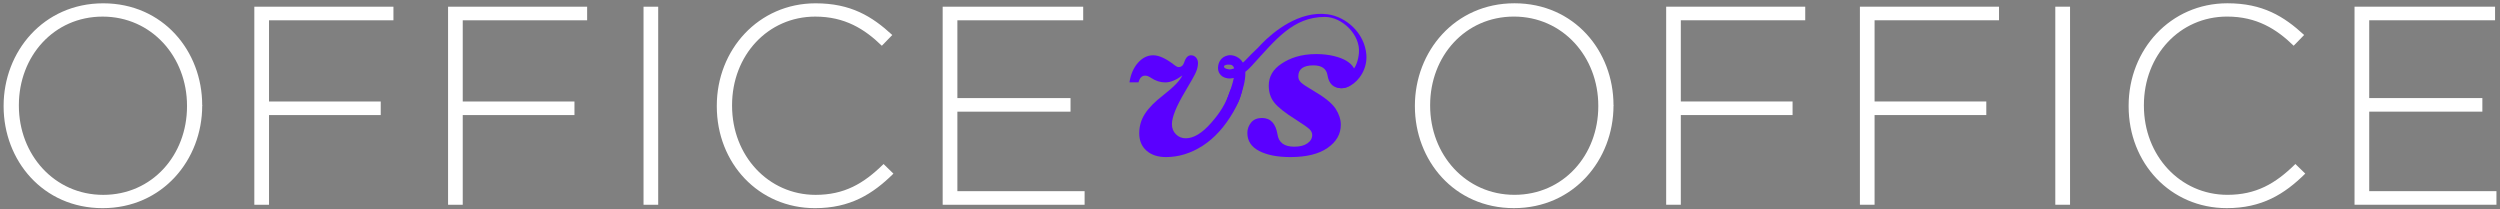 <?xml version="1.0" encoding="UTF-8"?>
<svg width="597px" height="50px" viewBox="0 0 597 50" version="1.1" xmlns="http://www.w3.org/2000/svg" xmlns:xlink="http://www.w3.org/1999/xlink">
    <rect x="0" y="0" width="597" height="50" fill="#808080" stroke="none"/>
    <!-- Generator: Sketch 49.3 (51167) - http://www.bohemiancoding.com/sketch -->
    <title>office</title>
    <desc>Created with Sketch.</desc>
    <defs></defs>
    <g id="Page-1" stroke="none" stroke-width="1" fill="none" fill-rule="evenodd">
        <g id="office">
            <path d="M271.876,19.654 L269.715,19.654 C270.013,17.744 270.684,16.199 271.737,15.002 C272.81,13.802 274.012,13.201 275.373,13.201 C276.794,13.201 278.527,14.006 280.544,15.608 C280.907,15.876 281.195,16.02 281.449,16.02 C282.105,16.02 282.552,15.632 282.8,14.862 C283.152,13.757 283.684,13.201 284.419,13.201 C284.901,13.201 285.304,13.392 285.616,13.745 C285.915,14.103 286.083,14.528 286.083,15.029 C286.083,15.729 285.915,16.452 285.602,17.21 C285.273,17.96 284.399,19.53 282.969,21.919 C280.907,25.384 279.855,27.965 279.855,29.654 C279.855,30.645 280.182,31.46 280.837,32.088 C281.458,32.712 282.248,33.022 283.167,33.022 C285.045,33.022 287.057,31.81 289.198,29.373 C291.345,26.934 292.715,24.776 293.709,21.775 C294.186,20.349 296.858,17.227 296.858,18.4 C296.858,20.97 296.609,23.112 294.528,26.716 C292.447,30.304 289.993,33.009 287.182,34.815 C284.375,36.616 281.449,37.51 278.443,37.51 C276.501,37.51 274.956,37.003 273.788,35.982 C272.626,34.962 272.05,33.581 272.05,31.829 C272.05,30.143 272.497,28.593 273.406,27.187 C274.31,25.757 275.78,24.281 277.807,22.714 C280.336,20.749 281.841,19.174 282.338,18.002 C280.867,19.125 279.501,19.681 278.25,19.681 C277.102,19.681 275.969,19.319 274.847,18.581 C274.359,18.238 273.893,18.064 273.445,18.064 C272.69,18.064 272.169,18.591 271.876,19.654" id="Fill-2" fill="#5A00FF"></path>
            <path d="M297.867,31.728 C297.867,30.804 298.179,29.984 298.77,29.259 C299.367,28.526 300.236,28.176 301.364,28.176 C303.406,28.176 304.642,29.48 305.069,32.116 C305.363,34.055 306.68,35.029 309.073,35.029 C310.395,35.029 311.433,34.773 312.198,34.237 C312.964,33.71 313.355,33.042 313.355,32.249 C313.355,31.738 313.147,31.283 312.72,30.866 C312.303,30.459 311.234,29.699 309.506,28.601 C306.888,26.969 305.149,25.593 304.285,24.48 C303.406,23.377 302.978,22.031 302.978,20.451 C302.978,18.295 303.981,16.554 306.009,15.22 C308.035,13.876 310.618,12.911 314.359,12.911 C317.509,12.911 320.107,13.658 321.556,14.545 C322.998,15.432 323.704,16.544 323.704,17.86 C323.704,18.802 323.355,19.567 322.665,20.166 C321.965,20.767 321.179,21.058 320.315,21.058 C318.437,21.058 317.34,20.026 317.007,17.975 C316.754,16.393 315.621,15.608 313.629,15.608 C312.437,15.608 311.548,15.829 310.941,16.264 C310.336,16.708 310.038,17.371 310.038,18.238 C310.038,18.78 310.236,19.247 310.648,19.666 C311.065,20.079 312.039,20.729 313.569,21.624 C316.302,23.213 318.085,24.661 318.934,25.951 C319.774,27.257 320.186,28.526 320.186,29.783 C320.186,32.016 319.134,33.857 317.032,35.317 C314.926,36.788 311.96,37.51 308.125,37.51 C305.05,37.51 302.576,37.028 300.698,36.055 C298.805,35.076 297.867,33.648 297.867,31.728" id="Fill-4" fill="#5A00FF"></path>
            <path d="M293.505,16.566 C291.781,16.397 291.881,15.22 293.814,15.451 C294.305,15.508 294.593,15.841 294.718,16.333 C294.285,16.504 293.868,16.599 293.505,16.566 M326.287,13.037 C325.859,7.925 321.513,4.005 317.017,3.409 C310.201,2.512 304.012,7.642 301.226,10.525 C300.013,11.897 299.152,12.517 297.827,13.961 C297.524,14.296 297.187,14.631 296.799,14.957 C296.476,14.383 295.999,13.901 295.314,13.561 C293.371,12.587 291.528,13.606 291.036,15.133 C290.65,16.397 290.877,17.57 291.955,18.282 C292.581,18.69 293.505,18.879 294.633,18.615 C294.325,20.148 293.694,21.919 293.207,23.144 C291.707,26.901 294.612,27.547 296.019,23.625 C296.799,21.43 297.48,19.085 297.385,17.16 C297.882,16.77 298.402,16.283 298.92,15.71 C304.638,9.453 308.751,4.078 316.337,4.038 C320.46,4.013 324.926,8.29 324.509,12.689 C324.16,16.308 322.432,17.843 320.977,17.684 C319.526,17.518 318.011,17.836 317.356,17.907 C318.527,24.512 326.818,19.736 326.287,13.037" id="Fill-6" fill="#5A00FF"></path>
            <path d="M44.659,25.387 L44.659,25.251 C44.659,13.561 36.175,3.964 24.51,3.964 C12.861,3.964 4.506,13.425 4.506,25.114 L4.506,25.251 C4.506,36.939 12.995,46.532 24.644,46.532 C36.308,46.532 44.659,37.074 44.659,25.387 M0.864,25.387 L0.864,25.251 C0.864,12.345 10.362,0.792 24.644,0.792 C38.931,0.792 48.285,12.21 48.285,25.114 C48.37,25.181 48.37,25.181 48.285,25.251 C48.285,38.154 38.792,49.706 24.51,49.706 C10.228,49.706 0.864,38.29 0.864,25.387" id="Fill-8" fill="#FFFFFF"></path>
            <polygon id="Fill-10" fill="#FFFFFF" points="60.734 1.601 93.953 1.601 93.953 4.848 64.241 4.848 64.241 24.237 90.918 24.237 90.918 27.48 64.241 27.48 64.241 48.896 60.734 48.896"></polygon>
            <polygon id="Fill-12" fill="#FFFFFF" points="106.998 1.601 140.207 1.601 140.207 4.848 110.501 4.848 110.501 24.237 137.182 24.237 137.182 27.48 110.501 27.48 110.501 48.896 106.998 48.896"></polygon>
            <polygon id="Fill-14" fill="#FFFFFF" points="153.675 48.897 157.177 48.897 157.177 1.602 153.675 1.602"></polygon>
            <path d="M171.171,25.387 L171.171,25.251 C171.171,11.87 181.142,0.792 194.758,0.792 C203.183,0.792 208.235,3.897 213.078,8.358 L210.585,10.927 C206.486,6.94 201.762,3.964 194.683,3.964 C183.366,3.964 174.817,13.221 174.817,25.114 L174.817,25.251 C174.817,37.21 183.506,46.532 194.758,46.532 C201.564,46.532 206.208,43.897 210.992,39.167 L213.352,41.465 C208.359,46.398 202.975,49.706 194.623,49.706 C181.142,49.706 171.171,38.964 171.171,25.387" id="Fill-16" fill="#FFFFFF"></path>
            <polygon id="Fill-17" fill="#FFFFFF" points="225.11 1.601 258.667 1.601 258.667 4.848 228.622 4.848 228.622 23.425 255.641 23.425 255.641 26.666 228.622 26.666 228.622 45.652 259.004 45.652 259.004 48.896 225.11 48.896"></polygon>
            <path d="M381.672,25.379 L381.672,25.245 C381.672,13.551 373.182,3.958 361.523,3.958 C349.873,3.958 341.518,13.42 341.518,25.108 L341.518,25.245 C341.518,36.934 350.008,46.524 361.652,46.524 C373.321,46.524 381.672,37.068 381.672,25.379 M337.876,25.379 L337.876,25.245 C337.876,12.339 347.375,0.784 361.652,0.784 C375.943,0.784 385.303,12.205 385.303,25.108 C385.383,25.172 385.383,25.172 385.303,25.245 C385.303,38.146 375.805,49.701 361.523,49.701 C347.234,49.701 337.876,38.285 337.876,25.379" id="Fill-18" fill="#FFFFFF"></path>
            <polygon id="Fill-19" fill="#FFFFFF" points="397.881 1.597 431.09 1.597 431.09 4.841 401.378 4.841 401.378 24.232 428.065 24.232 428.065 27.476 401.378 27.476 401.378 48.891 397.881 48.891"></polygon>
            <polygon id="Fill-20" fill="#FFFFFF" points="444.146 1.597 477.365 1.597 477.365 4.841 447.647 4.841 447.647 24.232 474.329 24.232 474.329 27.476 447.647 27.476 447.647 48.891 444.146 48.891"></polygon>
            <polygon id="Fill-21" fill="#FFFFFF" points="490.807 48.891 494.325 48.891 494.325 1.597 490.807 1.597"></polygon>
            <path d="M508.317,25.379 L508.317,25.245 C508.317,11.862 518.288,0.784 531.904,0.784 C540.329,0.784 545.386,3.889 550.229,8.352 L547.731,10.921 C543.632,6.934 538.909,3.958 531.83,3.958 C520.513,3.958 511.963,13.215 511.963,25.108 L511.963,25.245 C511.963,37.202 520.647,46.524 531.904,46.524 C538.71,46.524 543.359,43.888 548.138,39.162 L550.498,41.46 C545.505,46.392 540.116,49.701 531.765,49.701 C518.288,49.701 508.317,38.958 508.317,25.379" id="Fill-22" fill="#FFFFFF"></path>
            <polygon id="Fill-23" fill="#FFFFFF" points="562.262 1.597 595.819 1.597 595.819 4.841 565.769 4.841 565.769 23.42 592.788 23.42 592.788 26.661 565.769 26.661 565.769 45.648 596.152 45.648 596.152 48.891 562.262 48.891"></polygon>
        </g>
    </g>
</svg>